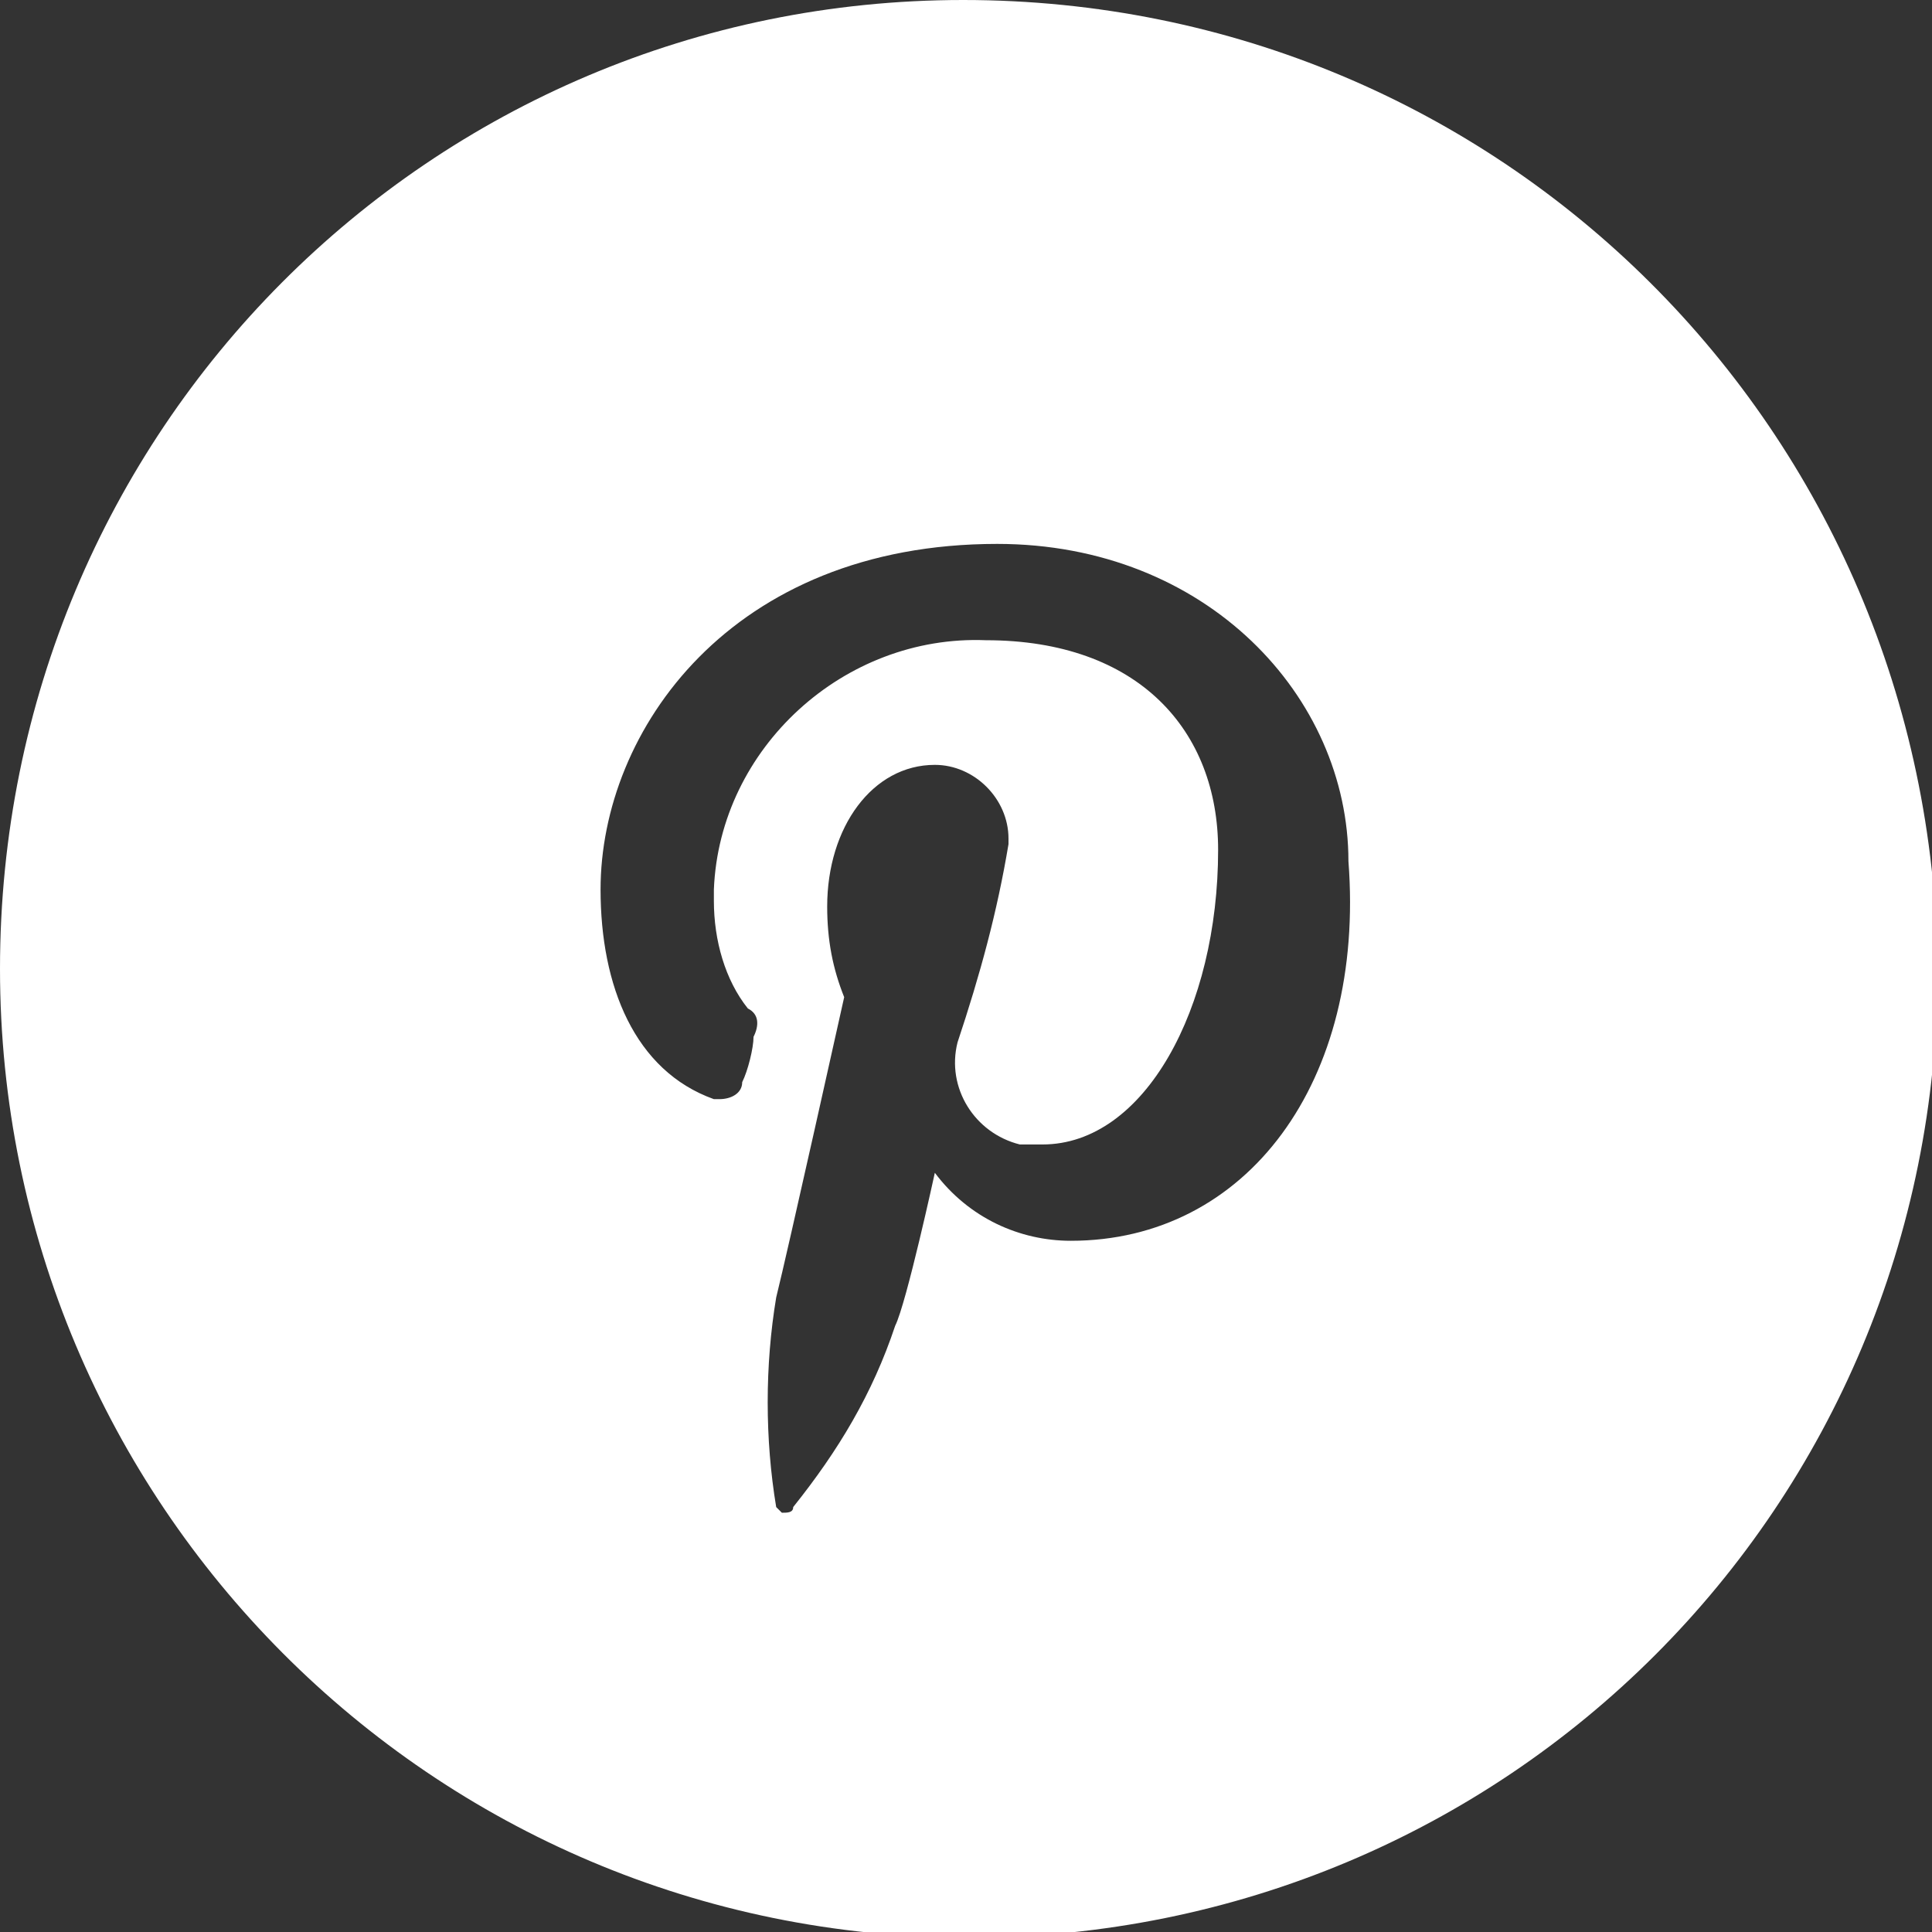 <?xml version="1.0" encoding="utf-8"?>
<!-- Generator: Adobe Illustrator 22.0.1, SVG Export Plug-In . SVG Version: 6.00 Build 0)  -->
<svg class="icon" version="1.1" id="Layer_1" xmlns="http://www.w3.org/2000/svg" xmlns:xlink="http://www.w3.org/1999/xlink" x="0px" y="0px"
	 viewBox="0 0 34.1 34.1" style="enable-background:new 0 0 34.1 34.1;" xml:space="preserve">
<rect x="0" y="0" width="34.1" height="34.1" fill="#333333" stroke="none"/>
<style type="text/css">
	.st0{fill:#FFFFFF;}
</style>
<title>Asset 4</title>
<g id="Layer_2_1_">
	<g id="Layer_1-2">
		<path class="st0" d="M17,0C7.6,0,0,7.6,0,17.1c0,9.4,7.6,17.1,17.1,17.1s17.1-7.6,17.1-17.1c0,0,0,0,0,0C34.1,7.6,26.5,0,17,0z
			 M18.9,21.9c-0.9,0-1.8-0.4-2.4-1.2c0,0-0.5,2.3-0.7,2.7c-0.4,1.2-1,2.2-1.8,3.2c0,0.1-0.1,0.1-0.2,0.1c0,0,0,0-0.1-0.1
			c-0.2-1.2-0.2-2.5,0-3.7c0.2-0.8,1.2-5.3,1.2-5.3c-0.2-0.5-0.3-1-0.3-1.6c0-1.4,0.8-2.5,1.9-2.5c0.7,0,1.3,0.6,1.3,1.3
			c0,0,0,0.1,0,0.1c-0.2,1.2-0.5,2.3-0.9,3.5c-0.2,0.8,0.3,1.6,1.1,1.8c0.1,0,0.3,0,0.4,0c1.8,0,3.1-2.4,3.1-5.2
			c0-2.1-1.4-3.7-4.1-3.7c-2.5-0.1-4.7,1.9-4.8,4.4c0,0.1,0,0.1,0,0.2c0,0.7,0.2,1.4,0.6,1.9c0.2,0.1,0.2,0.3,0.1,0.5
			c0,0.2-0.1,0.6-0.2,0.8c0,0.2-0.2,0.3-0.4,0.3c0,0-0.1,0-0.1,0c-1.4-0.5-2-2-2-3.7c0-2.8,2.3-6.1,7-6.1c3.7,0,6.2,2.7,6.2,5.6
			C24.1,19.1,22,21.9,18.9,21.9z"/>
	</g>
</g>
</svg>
